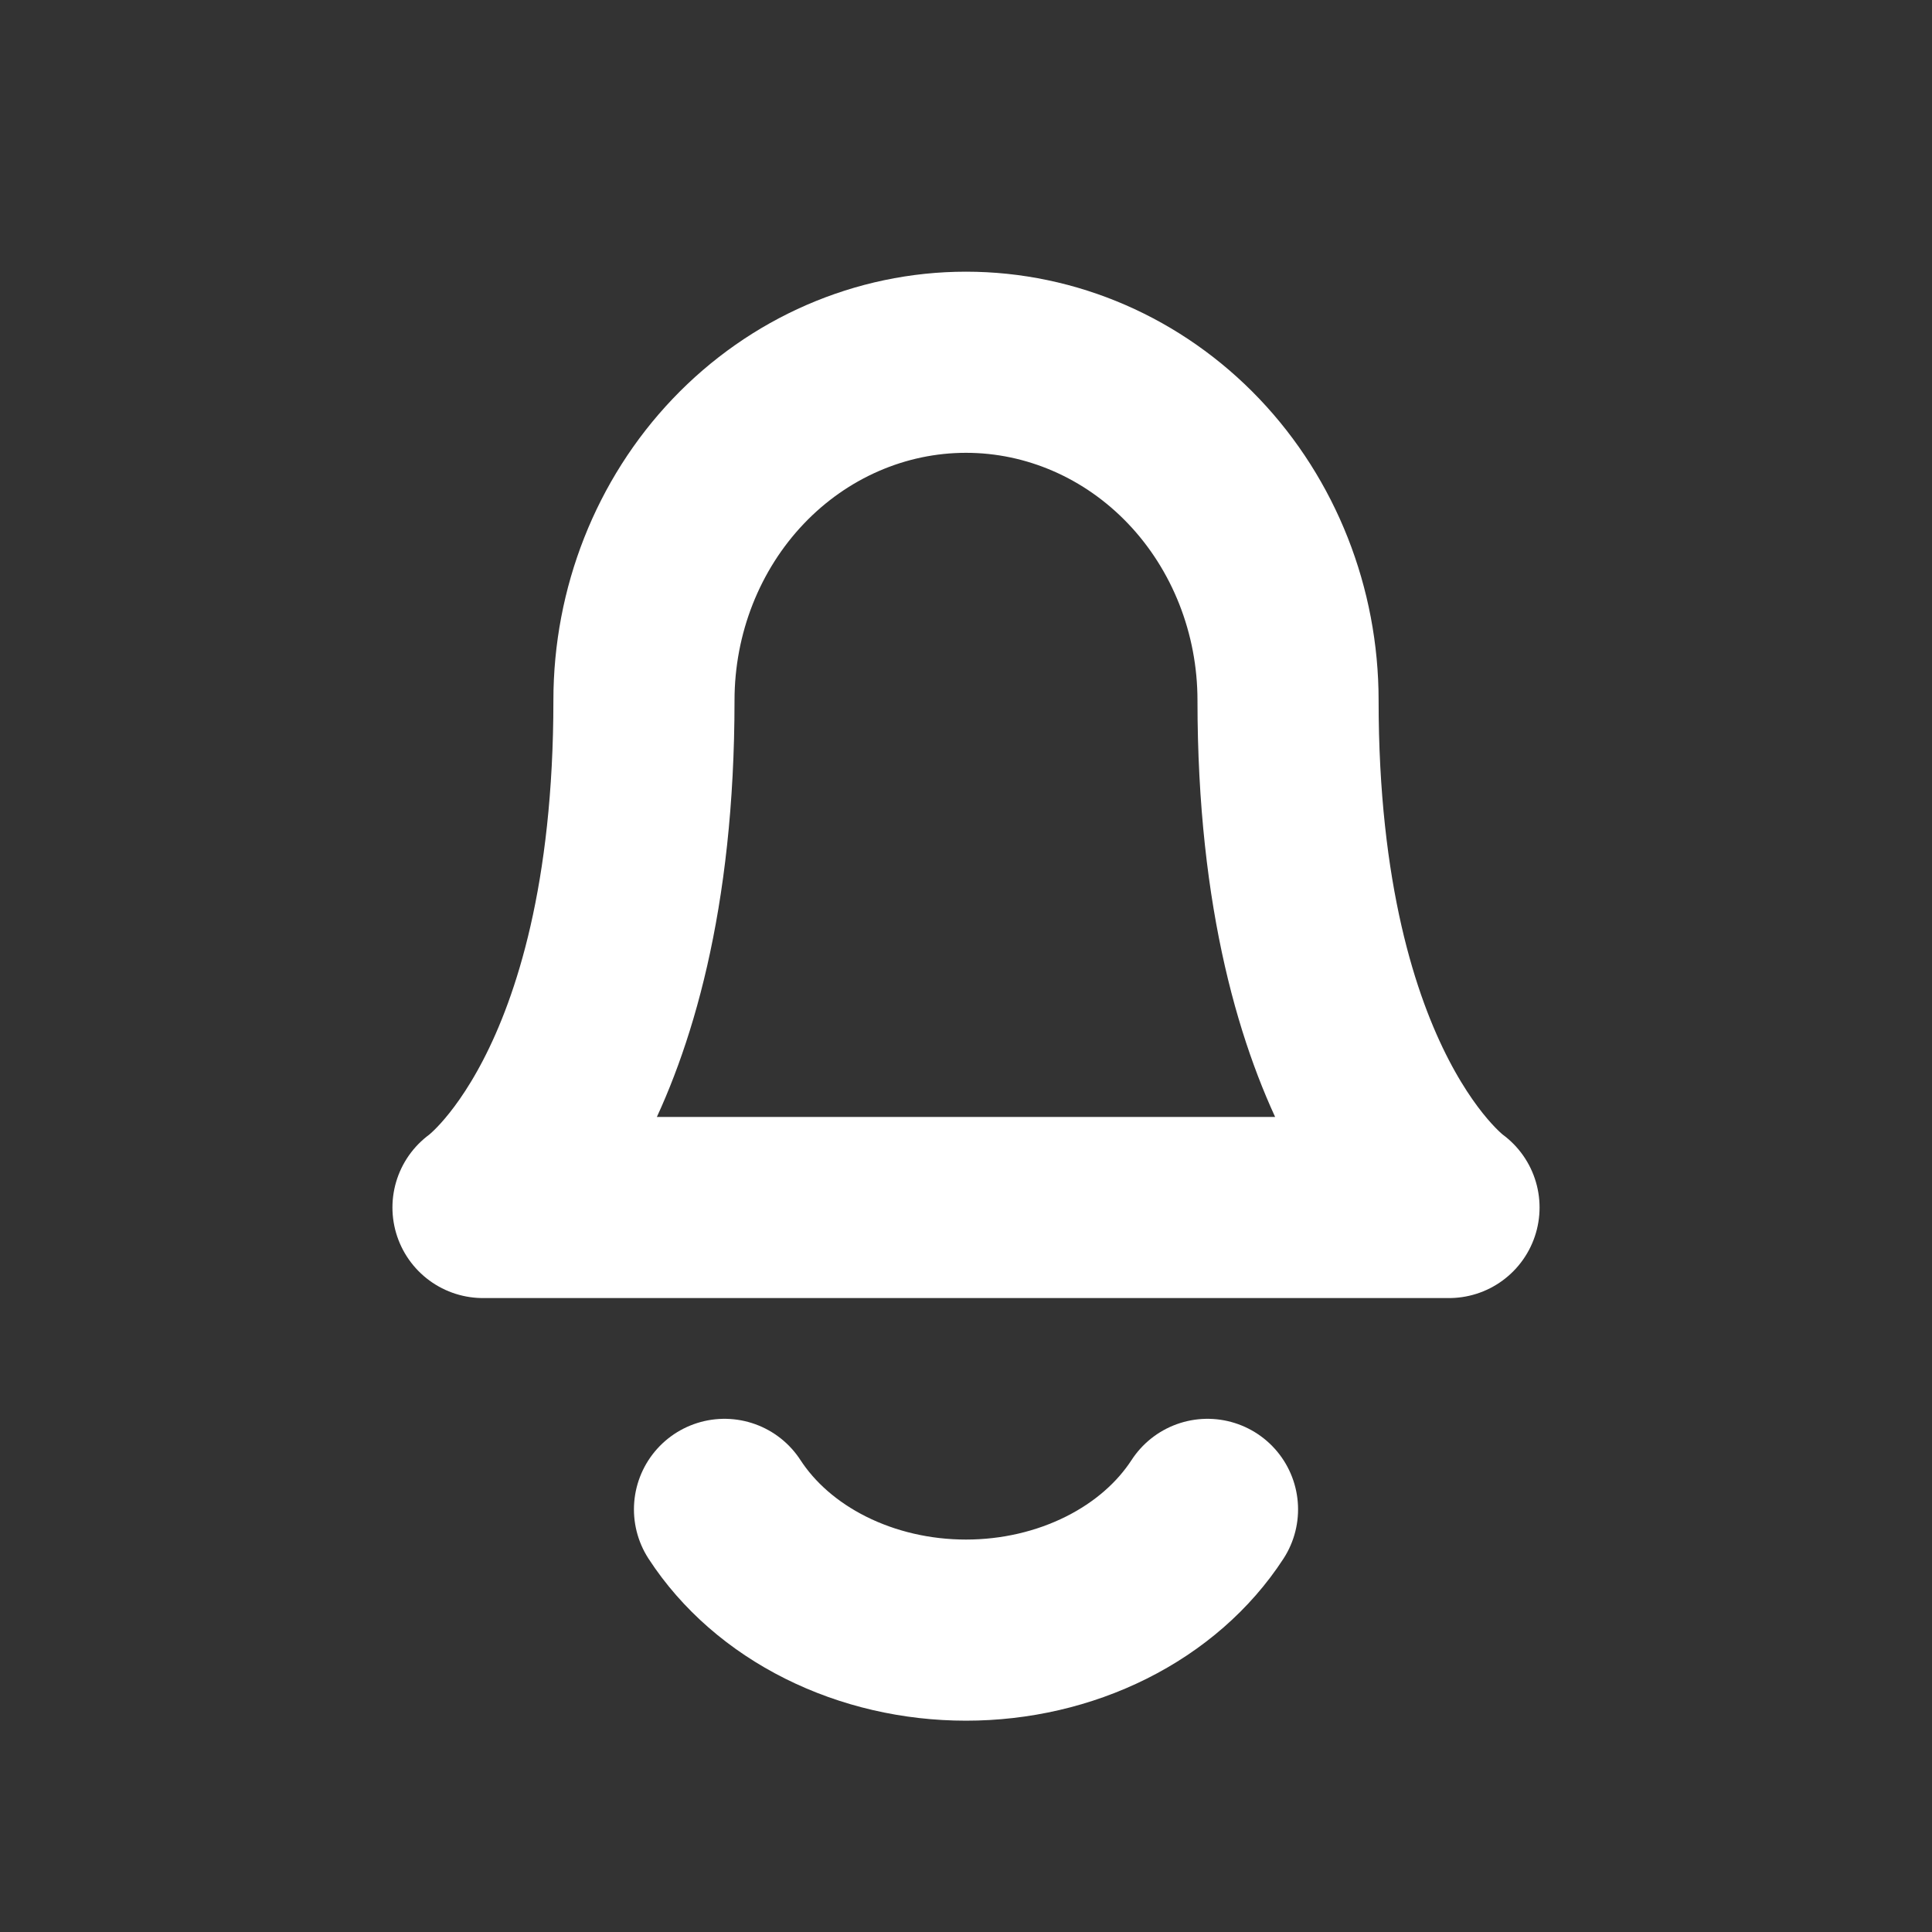 <svg width="16" height="16" viewBox="0 0 16 16" fill="none" xmlns="http://www.w3.org/2000/svg">
    <rect x="0" y="0" width="16" height="16" fill="#333333" stroke="none"/>
    <path
        d="M5.333 5.8C5.333 5.057 5.614 4.345 6.114 3.82C6.614 3.295 7.293 3 8 3C8.707 3 9.386 3.295 9.886 3.82C10.386 4.345 10.667 5.057 10.667 5.8C10.667 9.067 12 10 12 10H4C4 10 5.333 9.067 5.333 5.8Z"
        stroke="white" stroke-width="1.5" stroke-linecap="round" stroke-linejoin="round" />
    <path
        d="M6 12.5C6.197 12.803 6.486 13.055 6.838 13.231C7.19 13.407 7.591 13.5 8 13.5C8.409 13.5 8.81 13.407 9.162 13.231C9.514 13.055 9.803 12.803 10 12.5"
        stroke="white" stroke-width="1.5" stroke-linecap="round" stroke-linejoin="round" />
</svg>
